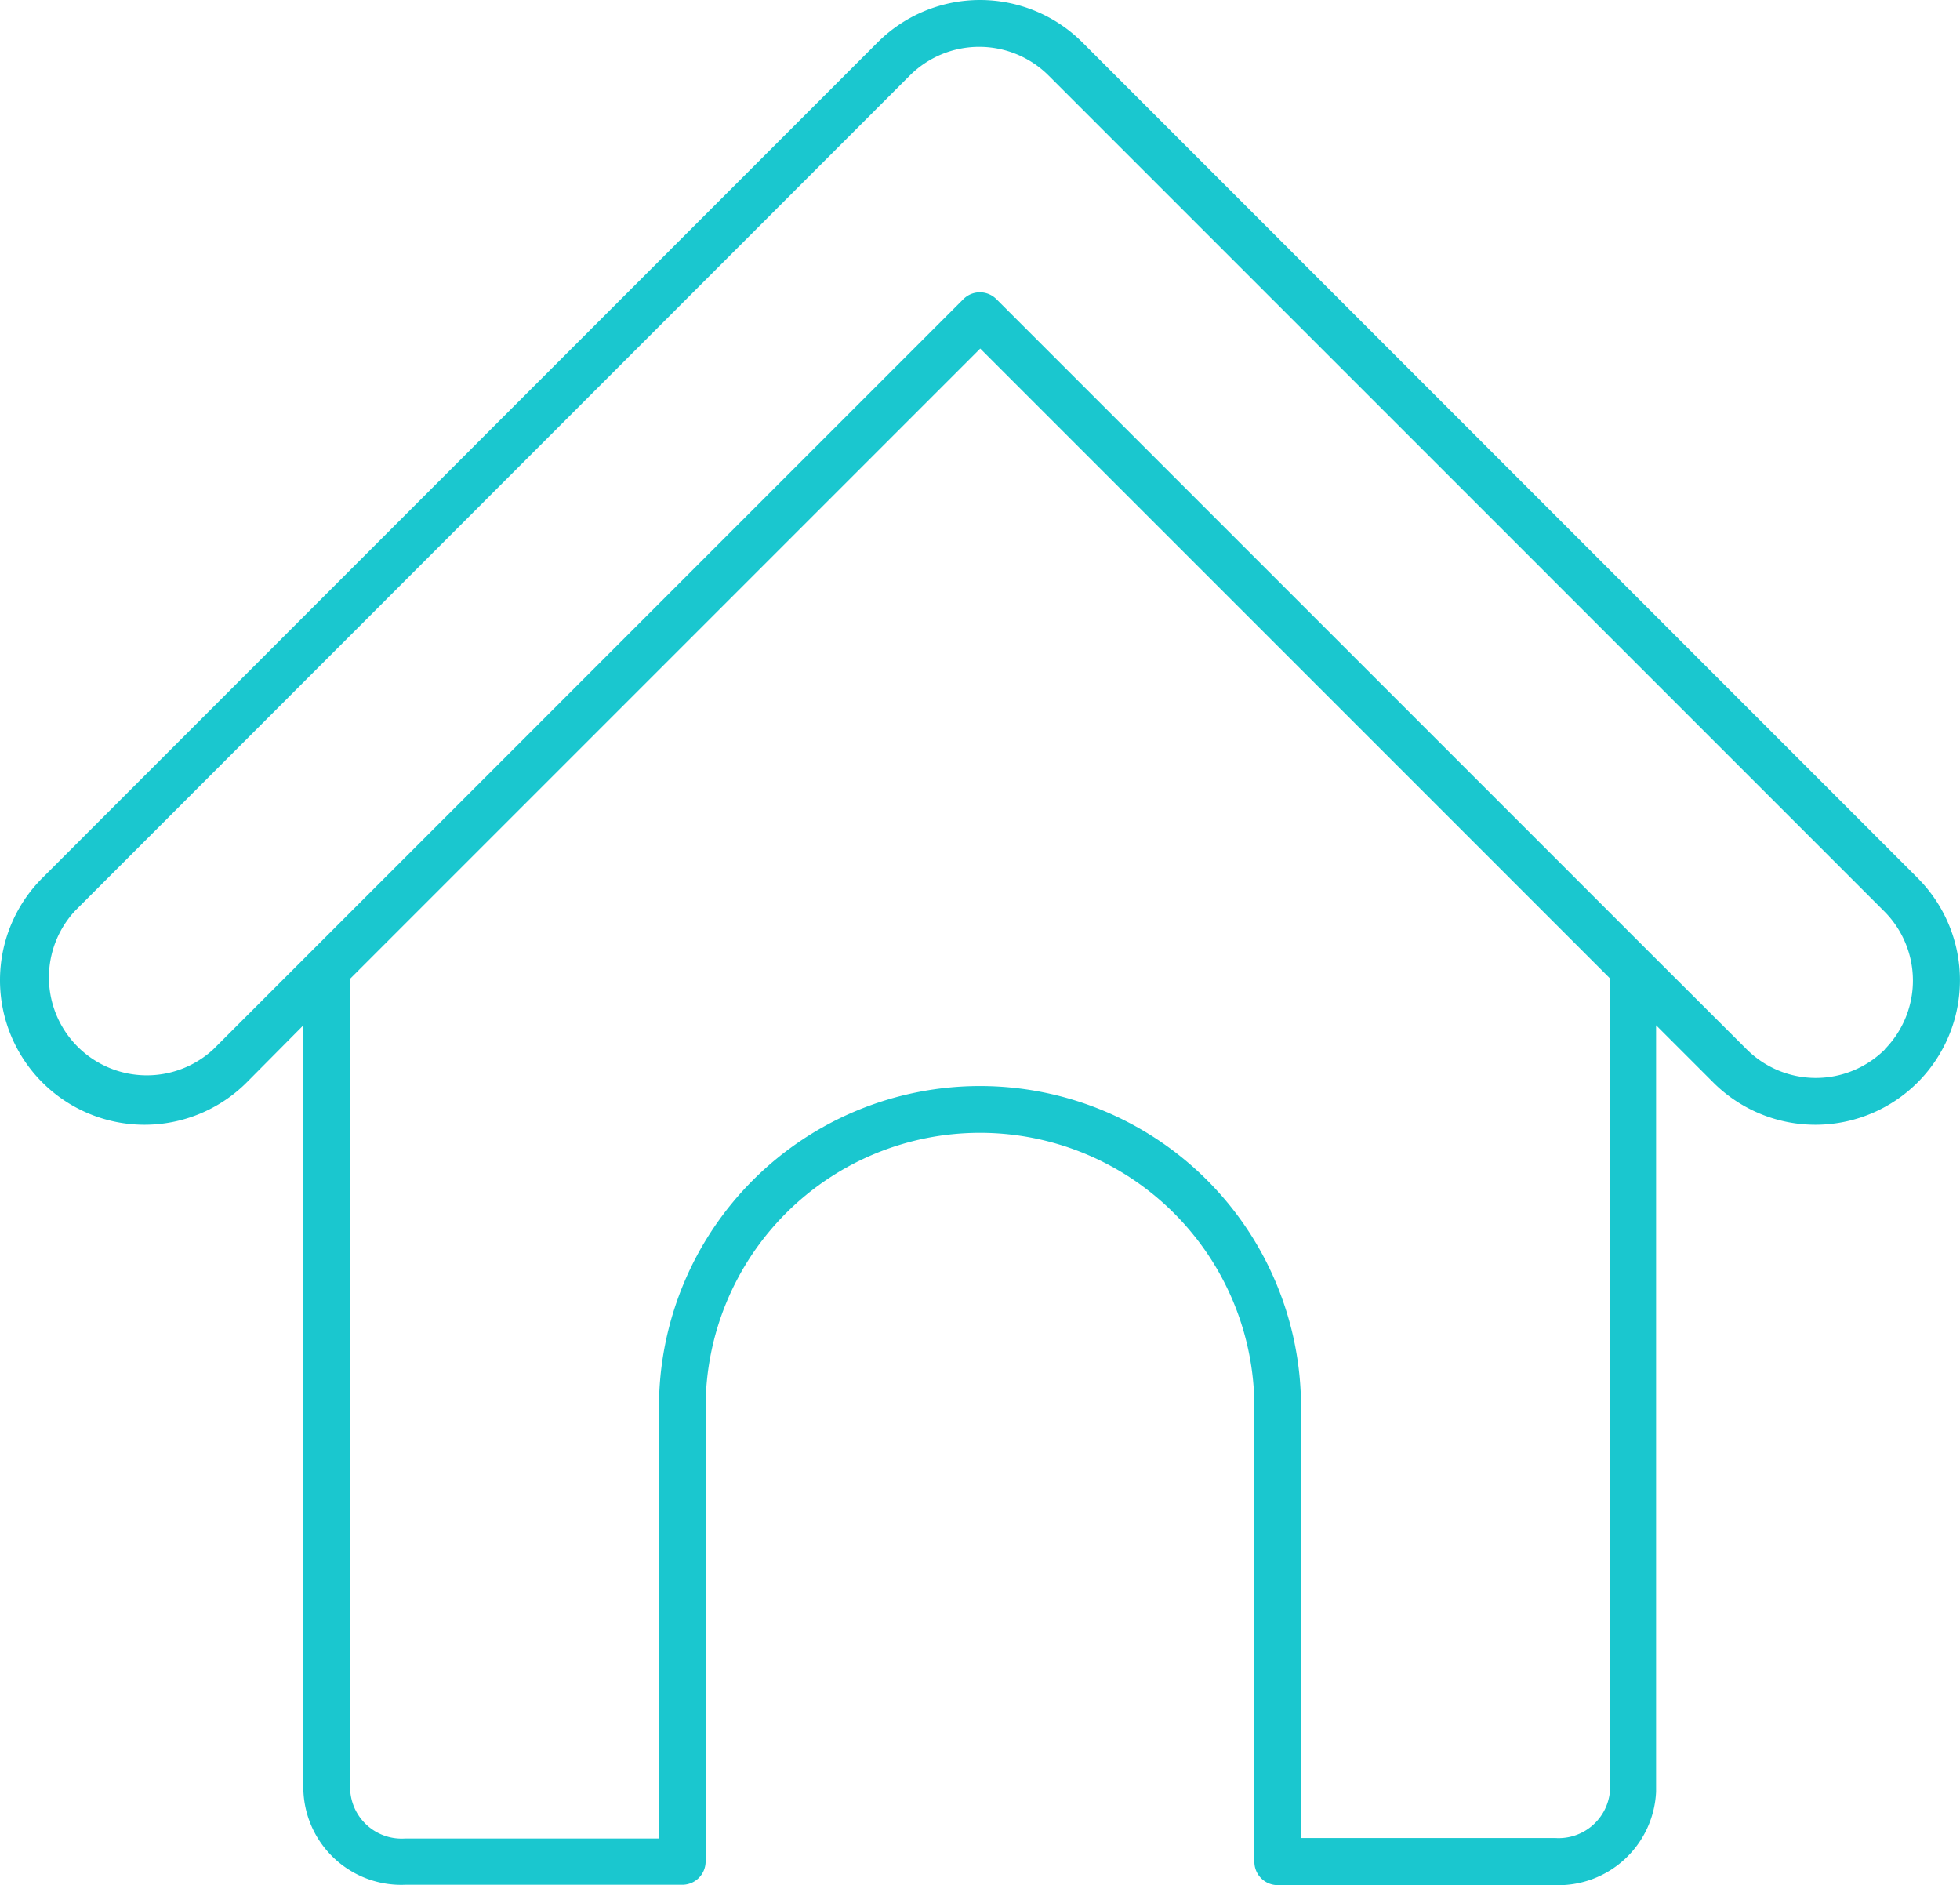 <svg xmlns="http://www.w3.org/2000/svg" width="70.064" height="67.38" viewBox="0 0 70.064 67.38">
  <g id="house_2_" data-name="house (2)" transform="translate(0 -6.435)">
    <g id="Group_2135" data-name="Group 2135" transform="translate(0 6.435)">
      <path id="Path_1422" data-name="Path 1422" d="M68.551,37.817h0L38.685,7.943a5.179,5.179,0,0,0-7.306,0L1.513,37.817a5.166,5.166,0,0,0,7.306,7.306l2.027-2.043V70.46A3.5,3.5,0,0,0,14.482,73.8H24.39a.834.834,0,0,0,.834-.834V56.732a9.808,9.808,0,0,1,19.616,0V72.979a.834.834,0,0,0,.834.834h9.891A3.5,3.5,0,0,0,59.2,70.477V43.08l2.043,2.043a5.166,5.166,0,0,0,7.306-7.306Zm-11,32.643a1.843,1.843,0,0,1-1.968,1.668H46.508v-15.4a11.476,11.476,0,0,0-22.952,0V72.145H14.49a1.843,1.843,0,0,1-1.968-1.668V41.412L35.04,18.893,57.559,41.412Zm9.833-26.521a3.5,3.5,0,0,1-4.946,0l-3.469-3.461L35.616,17.125a.834.834,0,0,0-1.176,0L11.088,40.478,7.626,43.939a3.5,3.5,0,0,1-4.946-4.946L32.53,9.127a3.511,3.511,0,0,1,4.946,0L67.341,38.993a3.5,3.5,0,0,1,.033,4.946Z" transform="translate(0 -6.435)" fill="#1ac7cf"/>
    </g>
  </g>
</svg>
